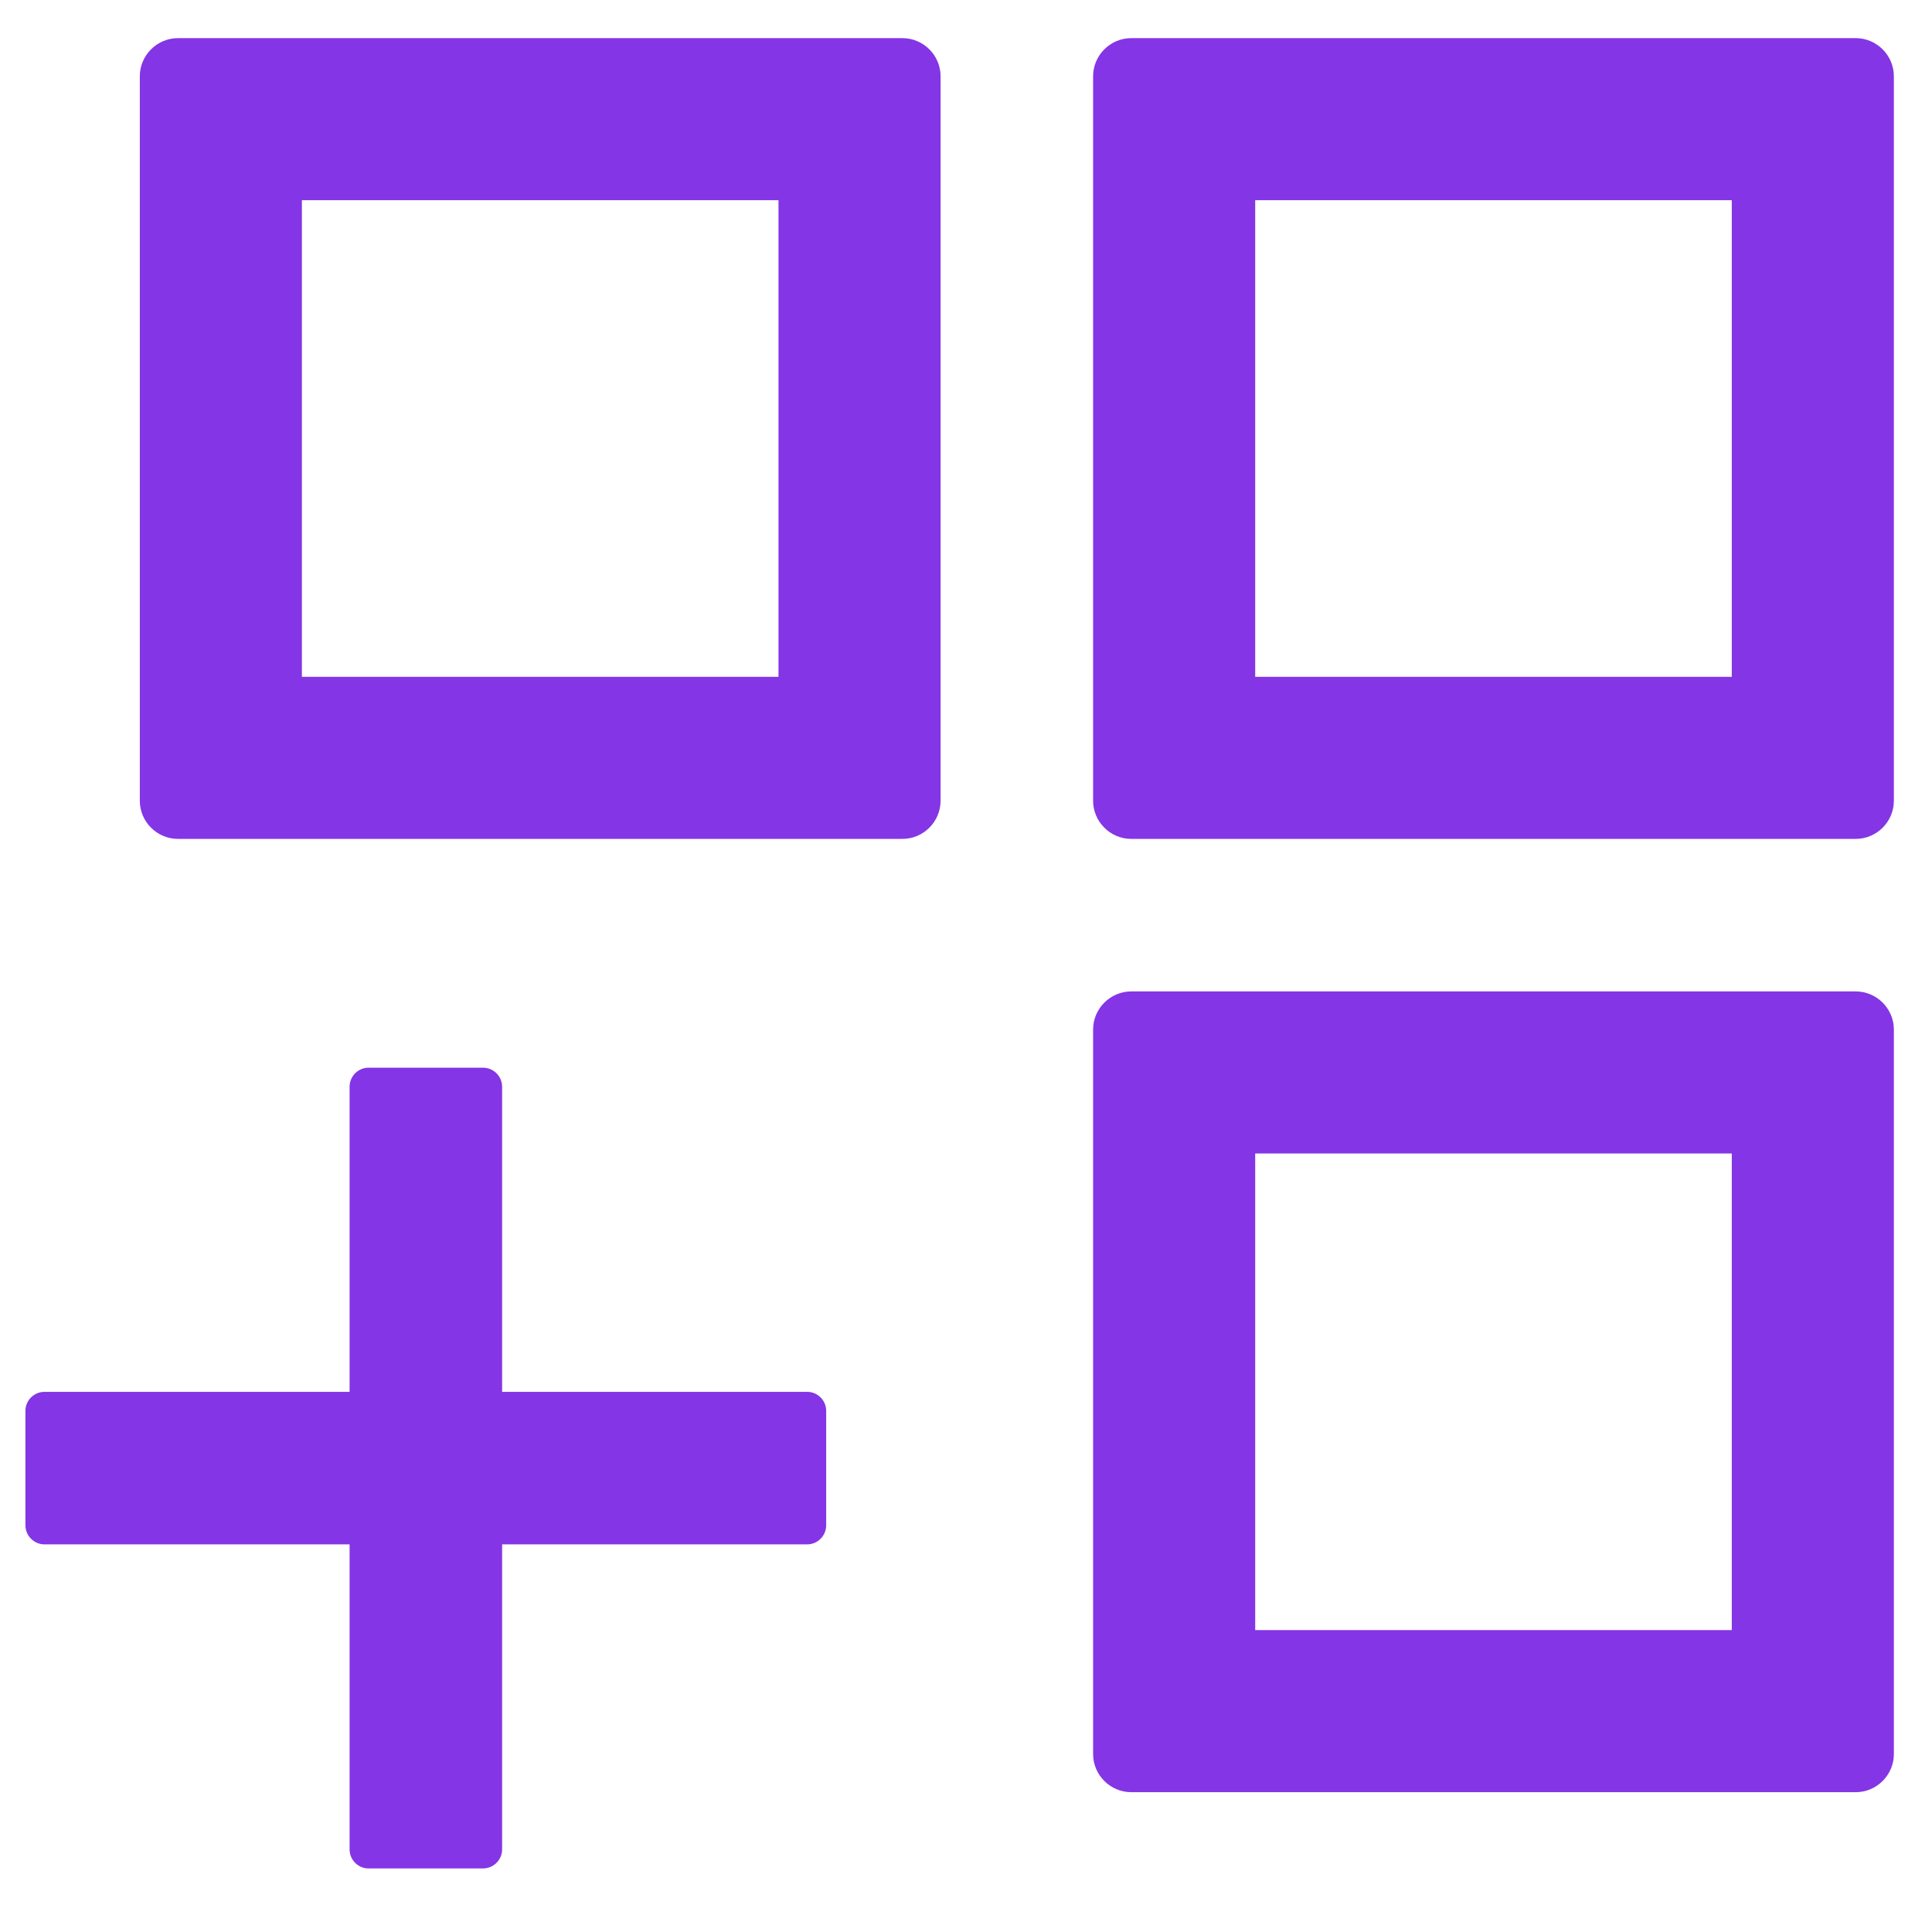 <svg width="19" height="19" viewBox="0 0 19 19" fill="none" xmlns="http://www.w3.org/2000/svg">
<path d="M8.875 0.375H1.75C1.544 0.375 1.375 0.544 1.375 0.75V7.875C1.375 8.081 1.544 8.25 1.75 8.25H8.875C9.081 8.25 9.25 8.081 9.25 7.875V0.75C9.25 0.544 9.081 0.375 8.875 0.375ZM7.656 6.656H2.969V1.969H7.656V6.656ZM18.25 0.375H11.125C10.919 0.375 10.75 0.544 10.75 0.75V7.875C10.75 8.081 10.919 8.25 11.125 8.25H18.25C18.456 8.25 18.625 8.081 18.625 7.875V0.75C18.625 0.544 18.456 0.375 18.25 0.375ZM17.031 6.656H12.344V1.969H17.031V6.656ZM18.25 9.75H11.125C10.919 9.75 10.75 9.919 10.75 10.125V17.25C10.75 17.456 10.919 17.625 11.125 17.625H18.25C18.456 17.625 18.625 17.456 18.625 17.25V10.125C18.625 9.919 18.456 9.75 18.25 9.75ZM17.031 16.031H12.344V11.344H17.031V16.031ZM7.938 13.688H4.938V10.688C4.938 10.584 4.853 10.5 4.75 10.5H3.625C3.522 10.5 3.438 10.584 3.438 10.688V13.688H0.438C0.334 13.688 0.25 13.772 0.25 13.875V15C0.25 15.103 0.334 15.188 0.438 15.188H3.438V18.188C3.438 18.291 3.522 18.375 3.625 18.375H4.75C4.853 18.375 4.938 18.291 4.938 18.188V15.188H7.938C8.041 15.188 8.125 15.103 8.125 15V13.875C8.125 13.772 8.041 13.688 7.938 13.688Z" fill="#8435E5"/>
</svg>
